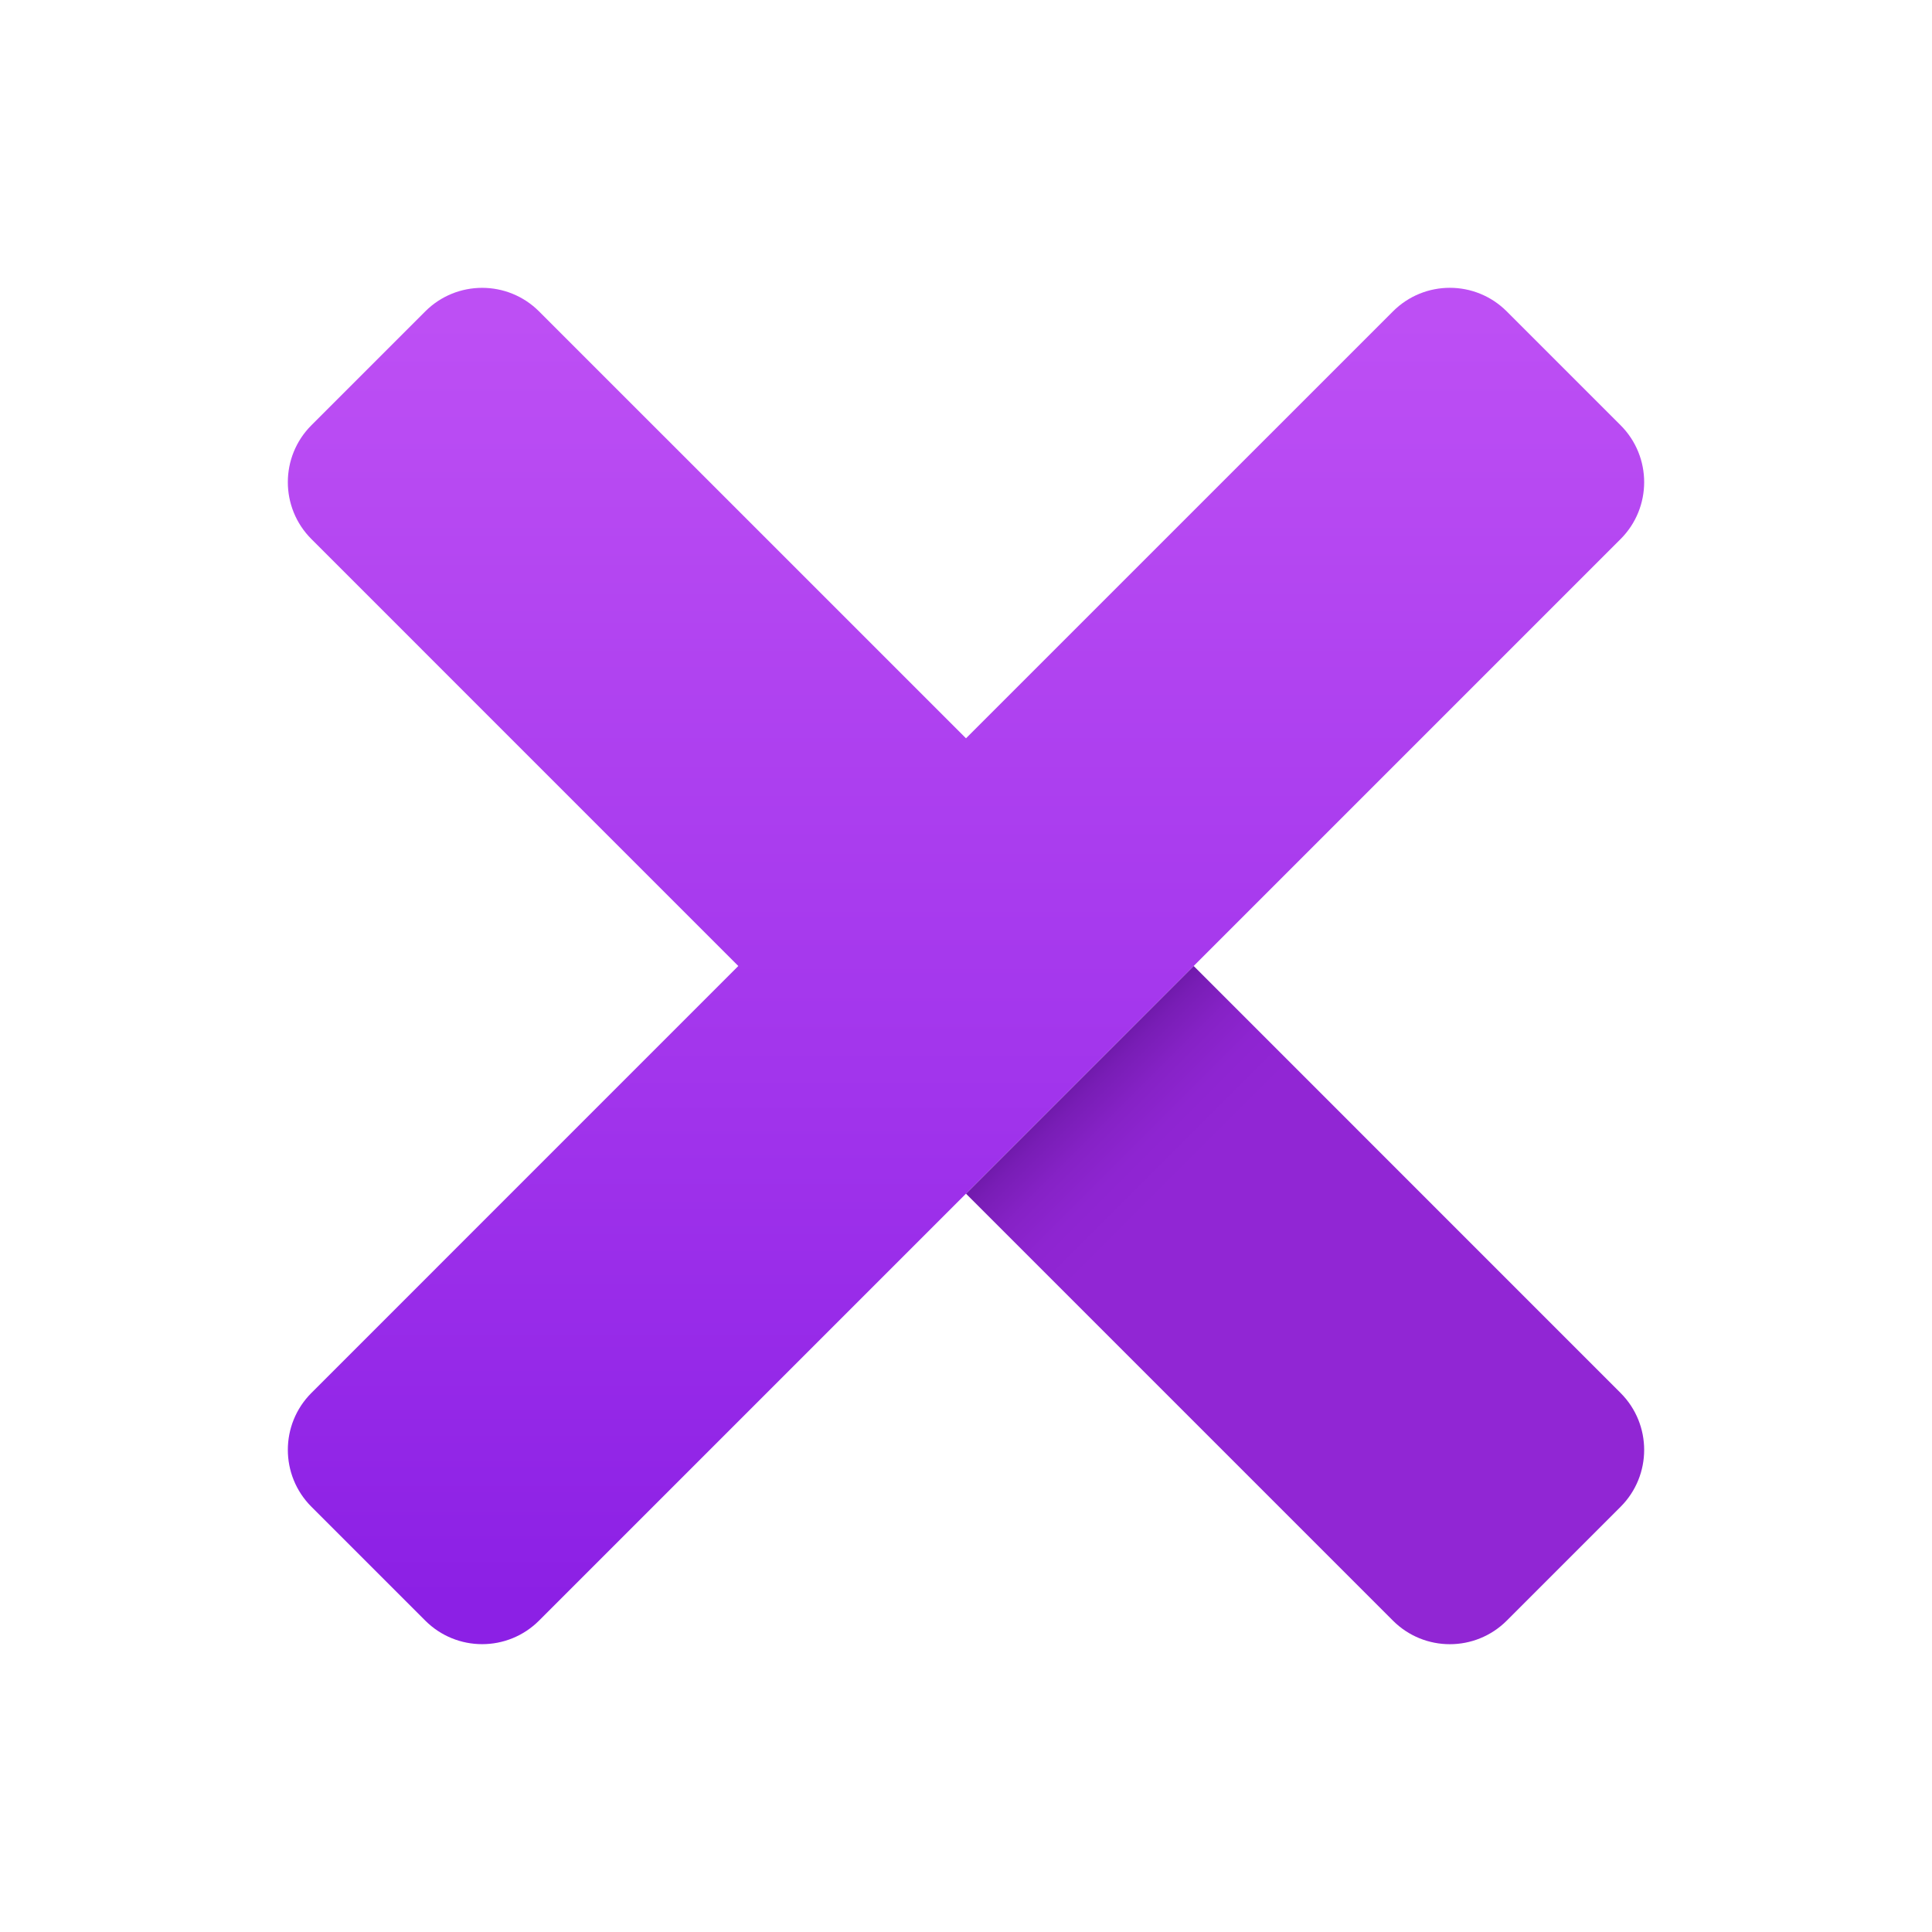 <svg xmlns="http://www.w3.org/2000/svg" viewBox="0 0 48 48"><linearGradient id="Uy1xuXBjPqXwnkS4vQvc6a" x1="35.345" x2="12.848" y1="-2694.545" y2="-2717.042" gradientTransform="scale(1 -1) rotate(45 -3213.358 -1364.958)" gradientUnits="userSpaceOnUse"><stop offset="0" stop-color="#bd4ff4"/><stop offset=".587" stop-color="#a235ec"/><stop offset="1" stop-color="#8c20e5"/></linearGradient><path fill="url(#Uy1xuXBjPqXwnkS4vQvc6a)" d="M34.607,7.737L24,18.343L13.393,7.737c-0.781-0.781-2.047-0.781-2.828,0l-2.828,2.828 c-0.781,0.781-0.781,2.047,0,2.828L18.343,24L7.737,34.607c-0.781,0.781-0.781,2.047,0,2.828l2.828,2.828 c0.781,0.781,2.047,0.781,2.828,0l26.87-26.87c0.781-0.781,0.781-2.047,0-2.828l-2.828-2.828 C36.654,6.955,35.388,6.955,34.607,7.737z"/><linearGradient id="Uy1xuXBjPqXwnkS4vQvc6b" x1="97.947" x2="85.388" y1="-100.977" y2="-88.418" gradientTransform="matrix(-1 -0 -0 1 123.72 126.754)" gradientUnits="userSpaceOnUse"><stop offset="0" stop-color="#480b7a"/><stop offset=".005" stop-color="#4b0c7d"/><stop offset=".053" stop-color="#64159d"/><stop offset=".103" stop-color="#781db5"/><stop offset=".156" stop-color="#8622c6"/><stop offset=".213" stop-color="#8e25d1"/><stop offset=".282" stop-color="#9126d4"/></linearGradient><path fill="url(#Uy1xuXBjPqXwnkS4vQvc6b)" d="M29.657,24L24,29.657l10.607,10.607c0.781,0.781,2.047,0.781,2.828,0l2.828-2.828 c0.781-0.781,0.781-2.047,0-2.828L29.657,24z"/></svg>